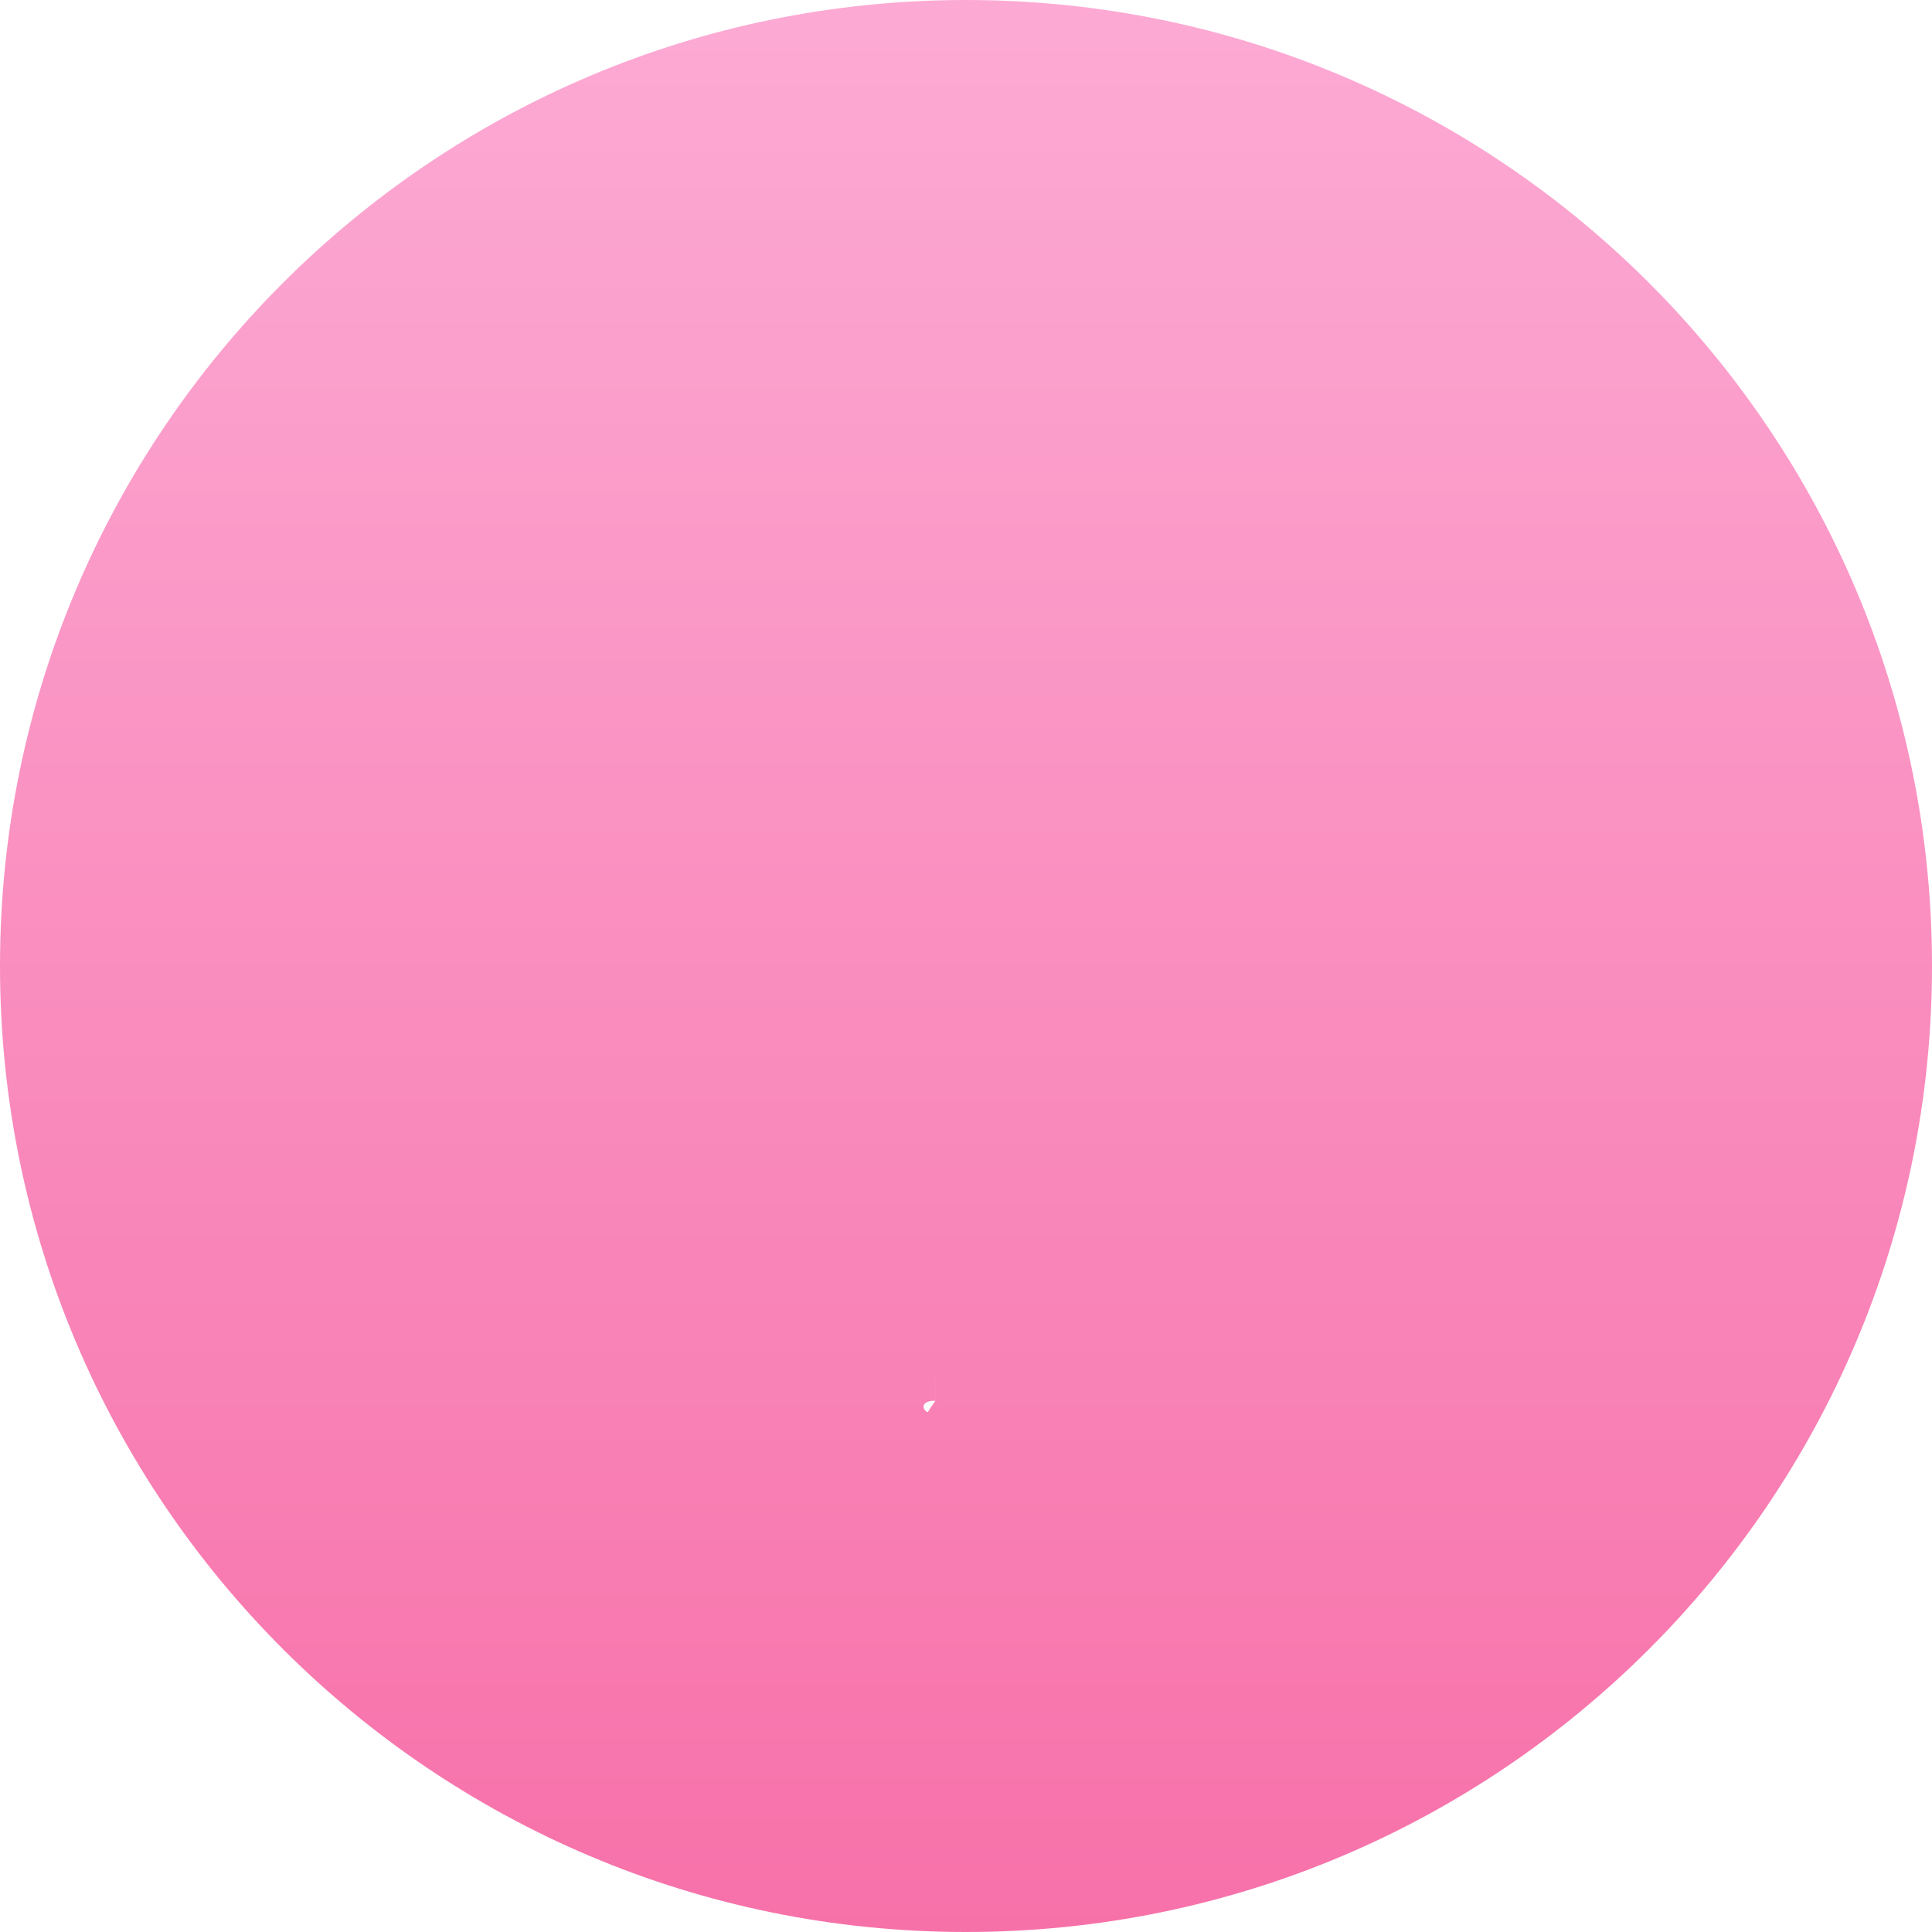 ﻿<?xml version="1.0" encoding="utf-8"?>
<svg version="1.1" xmlns:xlink="http://www.w3.org/1999/xlink" width="40px" height="40px" xmlns="http://www.w3.org/2000/svg">
  <defs>
    <linearGradient gradientUnits="userSpaceOnUse" x1="20" y1="5.55111512312578E-16" x2="20" y2="40" id="LinearGradient462">
      <stop id="Stop463" stop-color="#fcaad4" offset="0" />
      <stop id="Stop464" stop-color="#f771a9" offset="1" />
    </linearGradient>
  </defs>
  <g transform="matrix(1 0 0 1 -202 -247 )">
    <path d="M 0 20  C 0 8.954  8.954 0  20 0  C 31.046 0  40 8.954  40 20  C 40 31.046  31.046 40  20 40  C 8.954 40  0 31.046  0 20  Z M 19.367 29  C 18.538 29  19.367 28.172  19.367 29  Z M 19.367 29  C 19.919 29  19.919 29  19.367 29  C 18.814 29  18.814 29  19.367 29  Z M 19.367 29  C 19.367 28.448  19.919 29  19.367 29  C 18.814 29  19.367 29.552  19.367 29  Z M 19.367 29  C 19.133 29.042  19.367 29  19.367 29  C 19.367 29  19.6 28.958  19.367 29  Z M 19.367 29  C 19.367 29  19.091 29  19.367 29  Z M 19.367 29  C 20.133 27.929  19.367 29  19.367 29  C 19.568 29.275  18.698 29.935  19.367 29  Z M 19.367 29  C 19.367 29.276  19.367 29  19.367 29  C 19.133 29.042  19.367 28.755  19.367 29  Z M 19.367 29  C 19.367 29.276  19.38 27.479  19.367 29  C 19.367 29  19.367 28.724  19.367 29  Z M 19.367 29  C 19.091 29  19.091 29  19.367 29  C 19.643 29  19.643 29  19.367 29  Z " fill-rule="nonzero" fill="url(#LinearGradient462)" stroke="none" transform="matrix(1 0 0 1 202 247 )" />
  </g>
</svg>